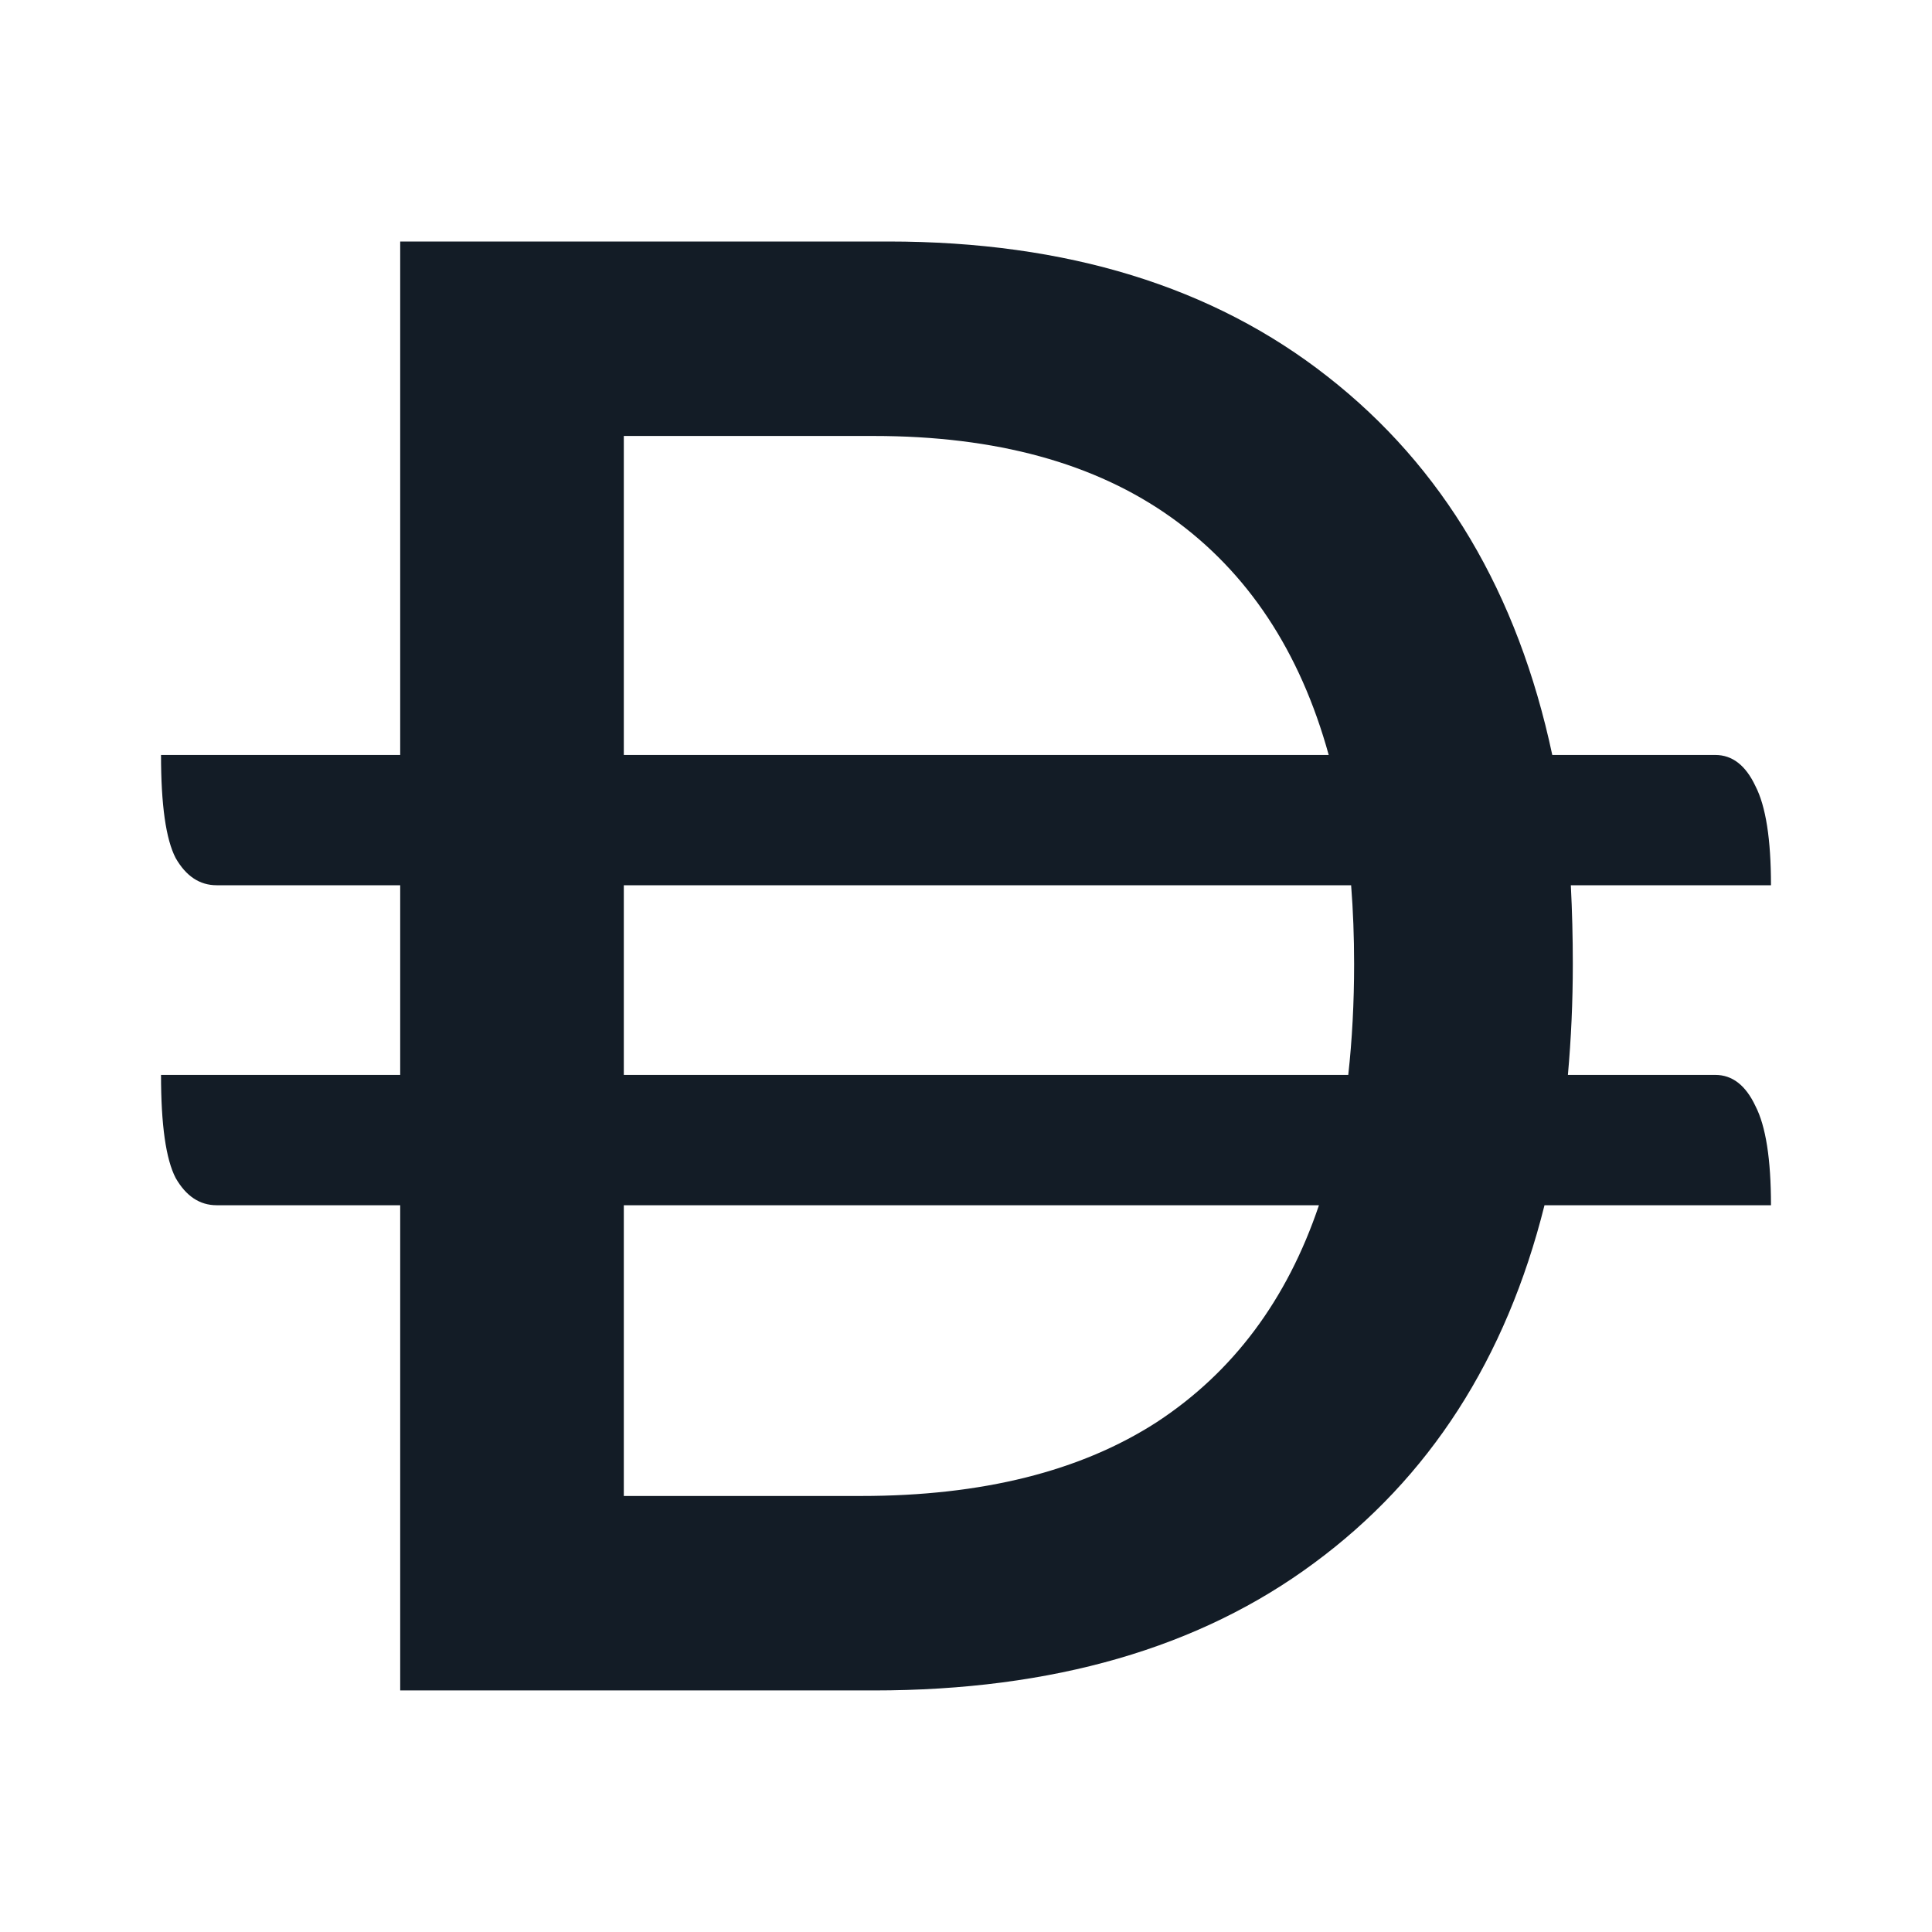 <svg width="35" height="35" viewBox="0 0 35 35" fill="none" xmlns="http://www.w3.org/2000/svg">
<path d="M16.094 4.375C19.325 4.375 21.977 5.192 24.053 6.824C26.14 8.457 27.496 10.741 28.121 13.677H31.075C31.382 13.677 31.624 13.864 31.801 14.24C31.989 14.604 32.083 15.203 32.083 16.037H28.457C28.481 16.507 28.493 16.983 28.493 17.465C28.493 18.146 28.463 18.815 28.404 19.473H31.075C31.382 19.473 31.624 19.66 31.801 20.036C31.989 20.4 32.083 21 32.083 21.834H27.98C27.284 24.617 25.893 26.778 23.806 28.316C21.73 29.855 19.071 30.624 15.828 30.624H7.25V21.834H3.925C3.618 21.834 3.37 21.669 3.182 21.34C3.005 20.999 2.917 20.377 2.917 19.473H7.25V16.037H3.925C3.618 16.037 3.37 15.873 3.182 15.544C3.005 15.203 2.917 14.581 2.917 13.677H7.25V4.375H16.094ZM11.301 27.101H15.599C17.792 27.101 19.578 26.654 20.958 25.762C22.337 24.858 23.316 23.548 23.894 21.834H11.301V27.101ZM11.301 19.473H24.425C24.495 18.839 24.531 18.169 24.531 17.465C24.531 16.972 24.513 16.495 24.477 16.037H11.301V19.473ZM11.301 13.677H24.071C23.552 11.798 22.603 10.364 21.224 9.378C19.844 8.391 18.045 7.898 15.828 7.898H11.301V13.677Z" fill="#131C26"/>
</svg>
